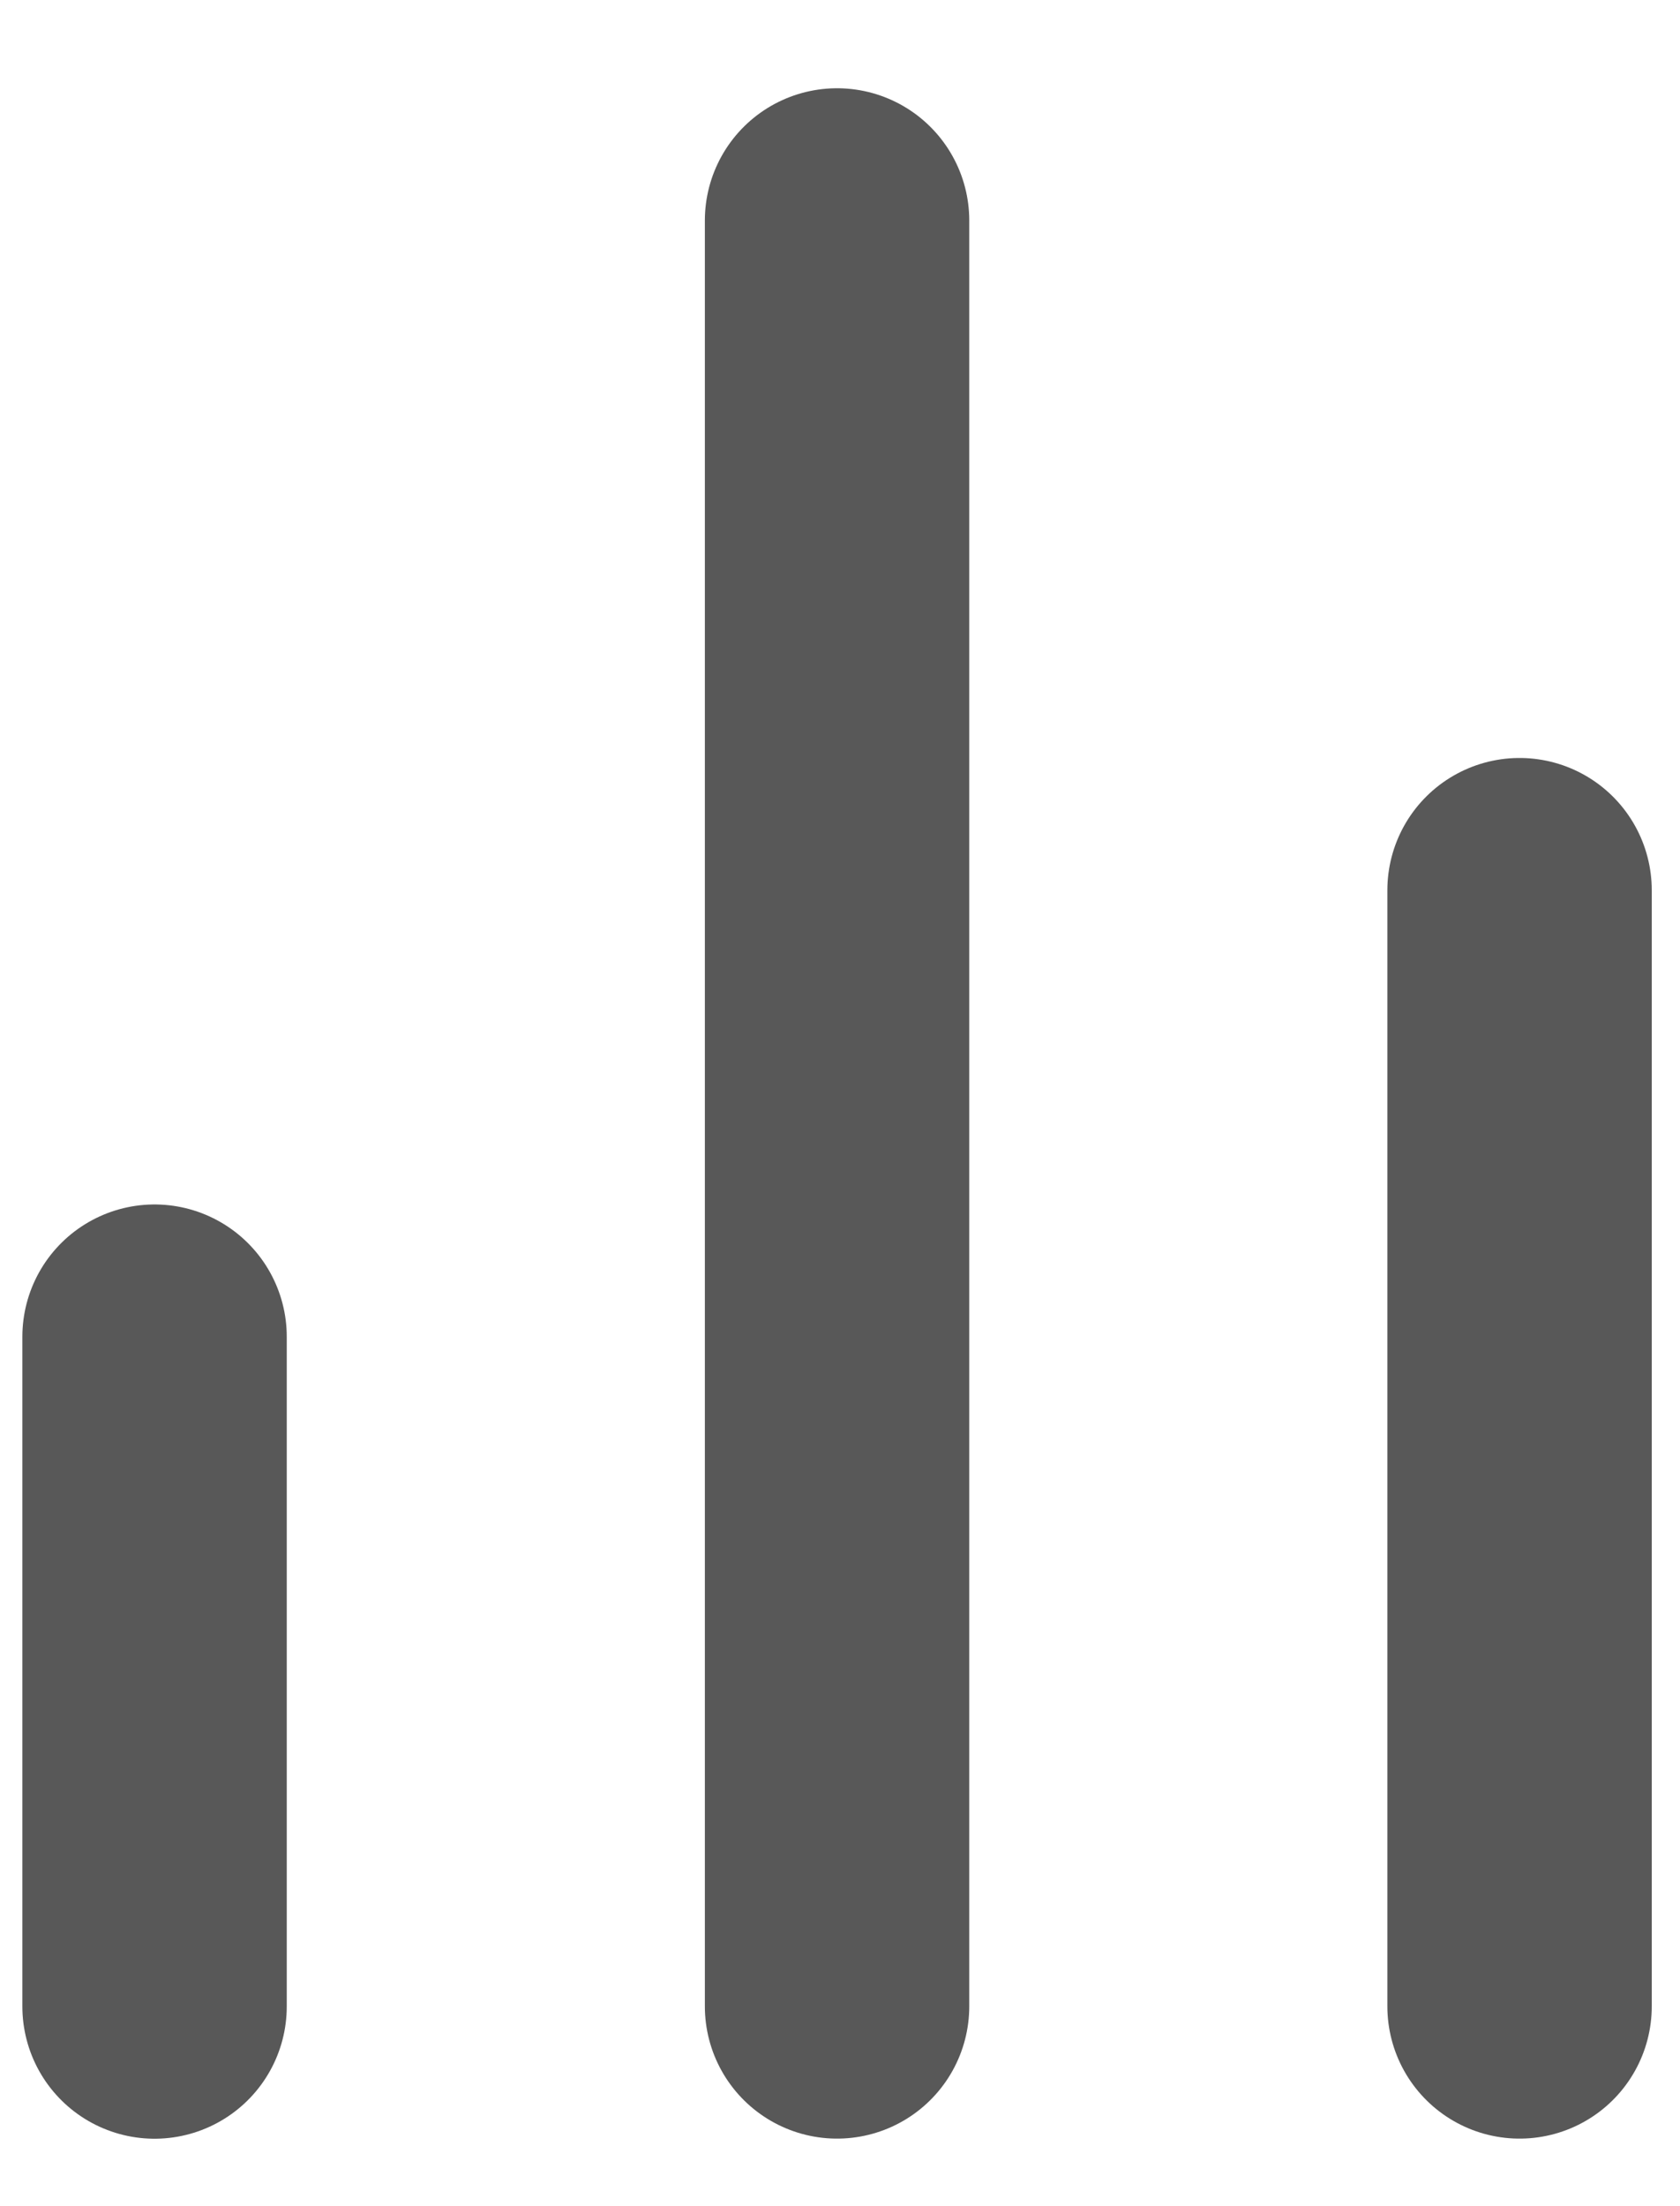 <svg width="16" height="21" viewBox="0 0 16 21" fill="none" xmlns="http://www.w3.org/2000/svg">
<path d="M14.472 19.098V8.474" stroke="#585858" stroke-width="2.518" stroke-linecap="round" stroke-linejoin="round"/>
<path d="M7.972 19.098V2.099" stroke="#585858" stroke-width="2.518" stroke-linecap="round" stroke-linejoin="round"/>
<path d="M1.472 19.099V12.724" stroke="#585858" stroke-width="2.518" stroke-linecap="round" stroke-linejoin="round"/>
</svg>
